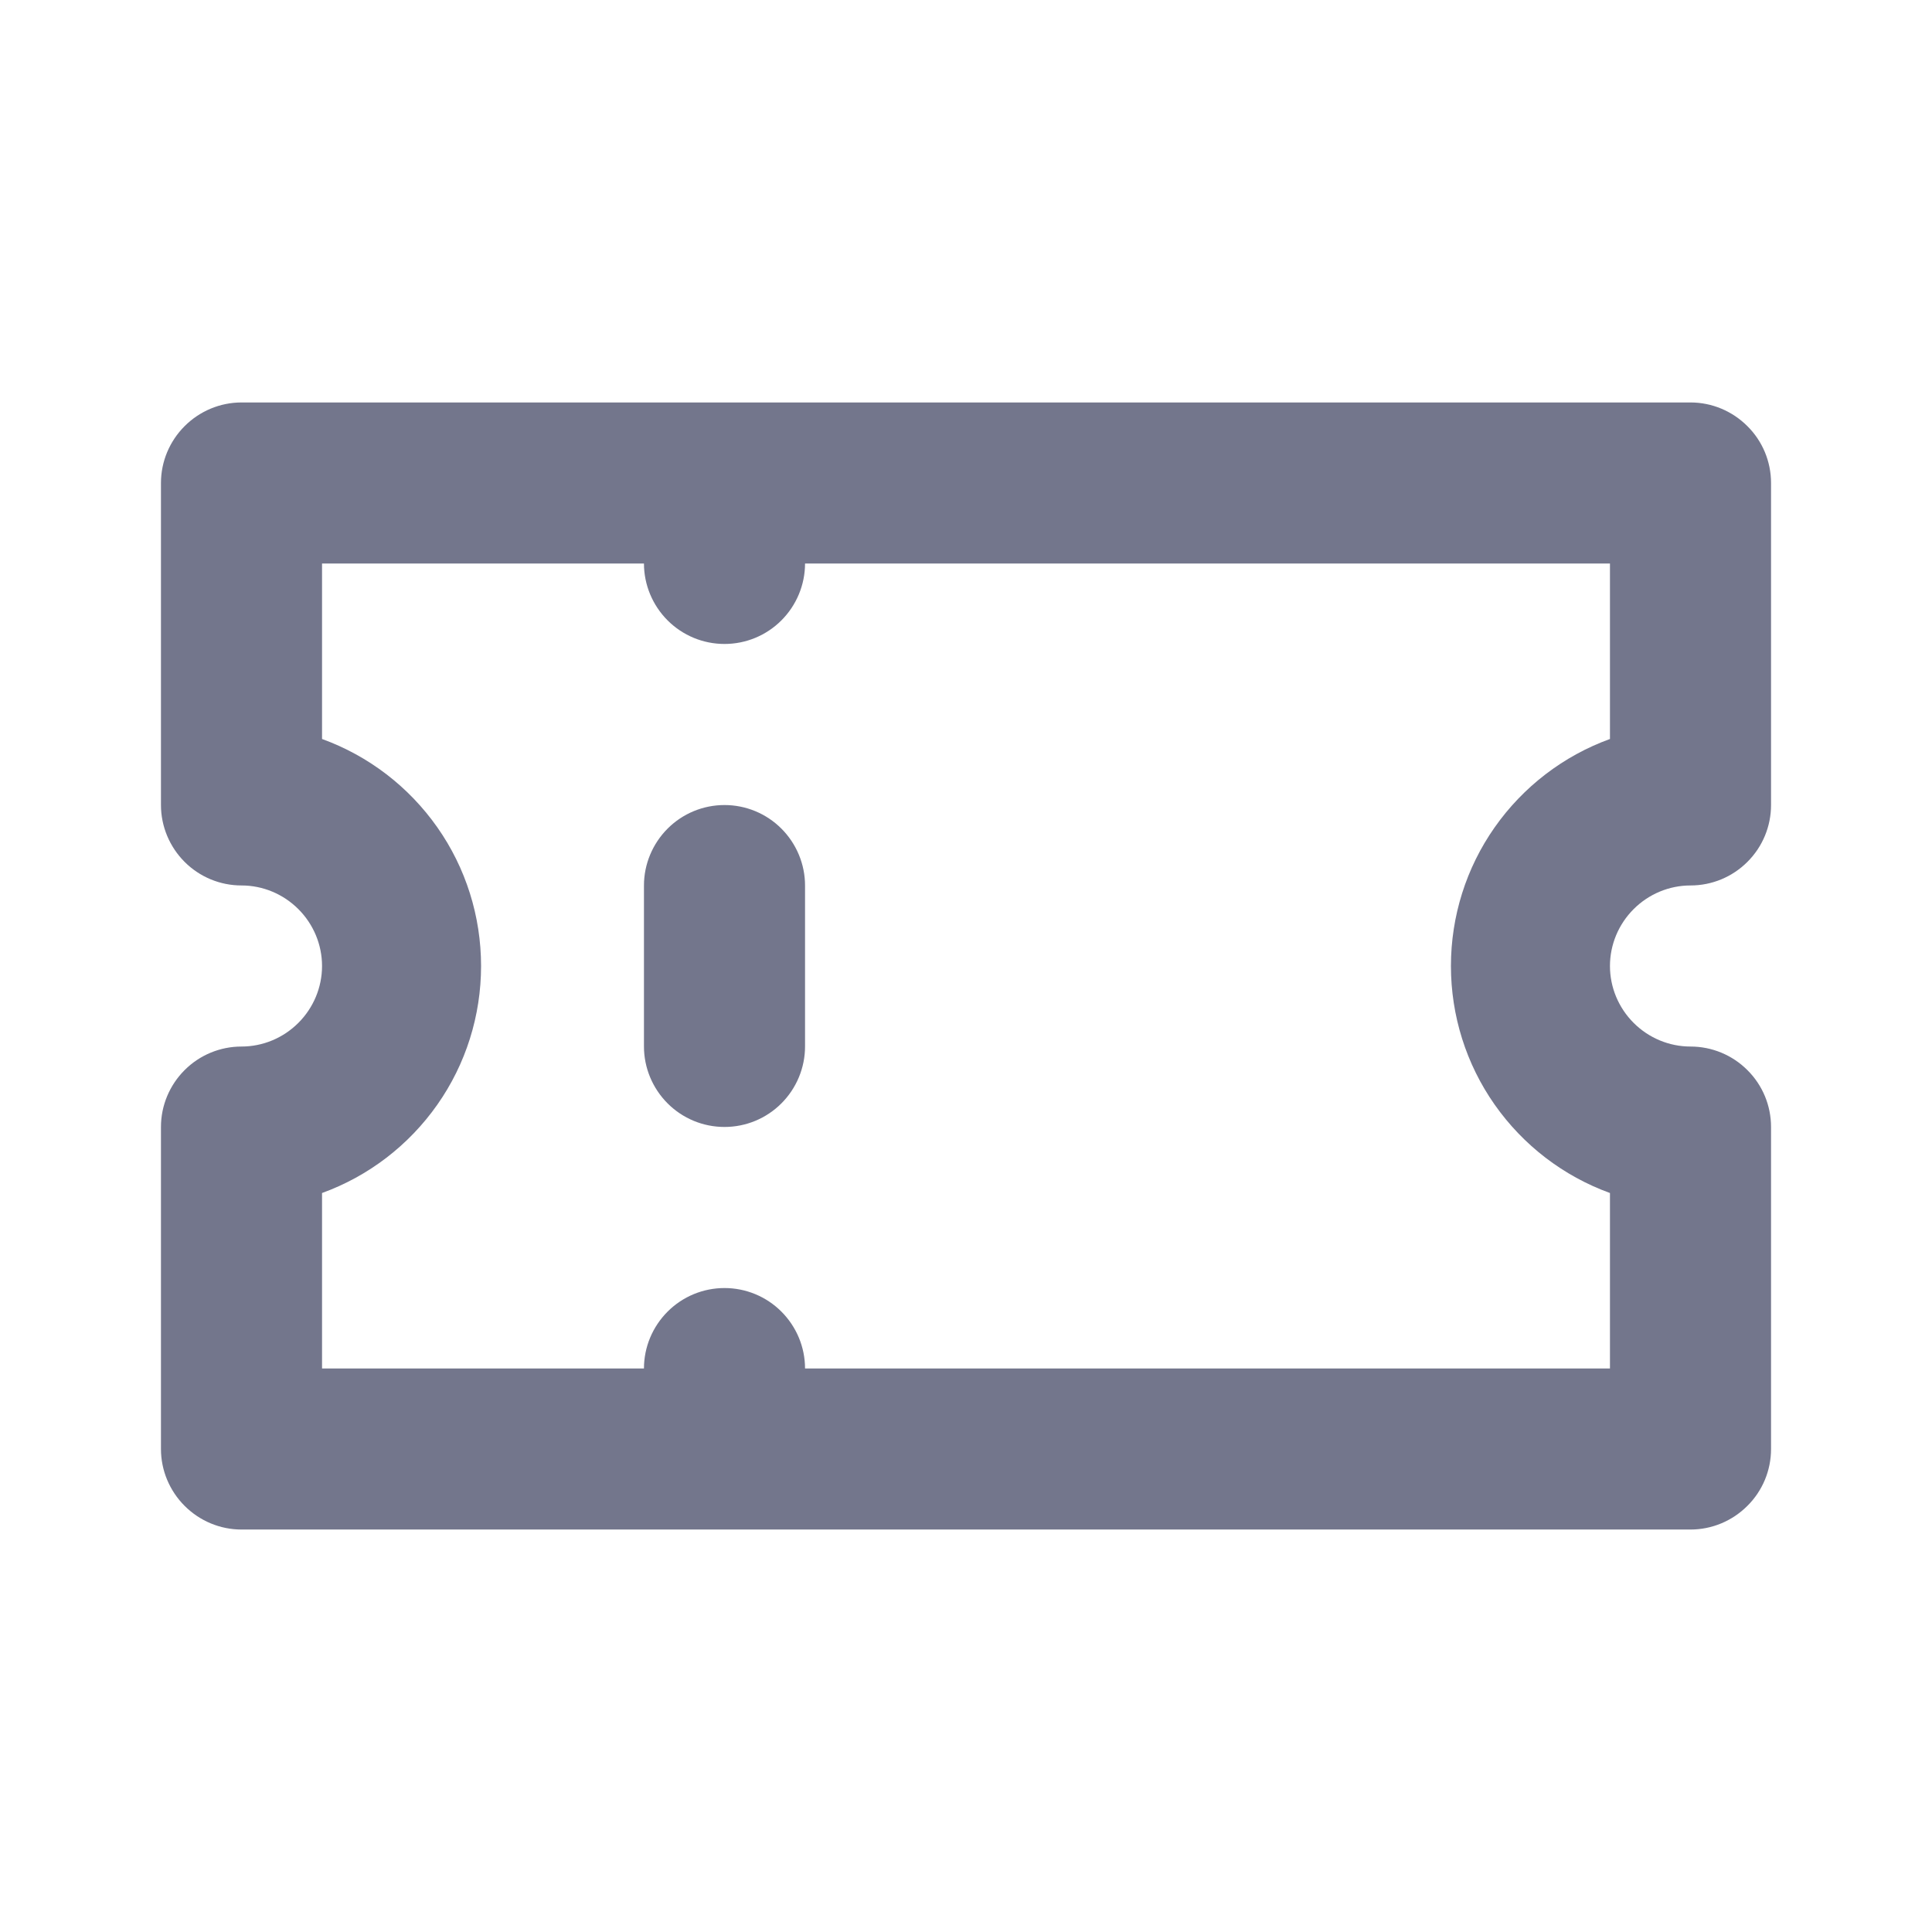 <svg width="16" height="16" viewBox="0 0 16 16" fill="none" xmlns="http://www.w3.org/2000/svg">
<path d="M6 6.667C5.823 6.667 5.654 6.737 5.529 6.862C5.404 6.987 5.333 7.157 5.333 7.333V8.667C5.333 8.843 5.404 9.013 5.529 9.138C5.654 9.263 5.823 9.333 6 9.333C6.177 9.333 6.346 9.263 6.471 9.138C6.596 9.013 6.667 8.843 6.667 8.667V7.333C6.667 7.157 6.596 6.987 6.471 6.862C6.346 6.737 6.177 6.667 6 6.667ZM14 7.333C14.177 7.333 14.346 7.263 14.471 7.138C14.597 7.013 14.667 6.843 14.667 6.667V4C14.667 3.823 14.597 3.654 14.471 3.529C14.346 3.404 14.177 3.333 14 3.333H2C1.823 3.333 1.654 3.404 1.529 3.529C1.404 3.654 1.333 3.823 1.333 4V6.667C1.333 6.843 1.404 7.013 1.529 7.138C1.654 7.263 1.823 7.333 2 7.333C2.177 7.333 2.346 7.404 2.471 7.529C2.596 7.654 2.667 7.823 2.667 8C2.667 8.177 2.596 8.346 2.471 8.471C2.346 8.596 2.177 8.667 2 8.667C1.823 8.667 1.654 8.737 1.529 8.862C1.404 8.987 1.333 9.156 1.333 9.333V12C1.333 12.177 1.404 12.346 1.529 12.471C1.654 12.596 1.823 12.667 2 12.667H14C14.177 12.667 14.346 12.596 14.471 12.471C14.597 12.346 14.667 12.177 14.667 12V9.333C14.667 9.156 14.597 8.987 14.471 8.862C14.346 8.737 14.177 8.667 14 8.667C13.823 8.667 13.654 8.596 13.529 8.471C13.404 8.346 13.333 8.177 13.333 8C13.333 7.823 13.404 7.654 13.529 7.529C13.654 7.404 13.823 7.333 14 7.333ZM13.333 6.12C12.947 6.26 12.614 6.516 12.378 6.852C12.142 7.188 12.016 7.589 12.016 8C12.016 8.411 12.142 8.812 12.378 9.148C12.614 9.484 12.947 9.74 13.333 9.88V11.333H6.667C6.667 11.156 6.596 10.987 6.471 10.862C6.346 10.737 6.177 10.667 6 10.667C5.823 10.667 5.654 10.737 5.529 10.862C5.404 10.987 5.333 11.156 5.333 11.333H2.667V9.88C3.053 9.74 3.386 9.484 3.622 9.148C3.858 8.812 3.984 8.411 3.984 8C3.984 7.589 3.858 7.188 3.622 6.852C3.386 6.516 3.053 6.26 2.667 6.12V4.667H5.333C5.333 4.843 5.404 5.013 5.529 5.138C5.654 5.263 5.823 5.333 6 5.333C6.177 5.333 6.346 5.263 6.471 5.138C6.596 5.013 6.667 4.843 6.667 4.667H13.333V6.12Z" fill="#73768C"/>
</svg>
